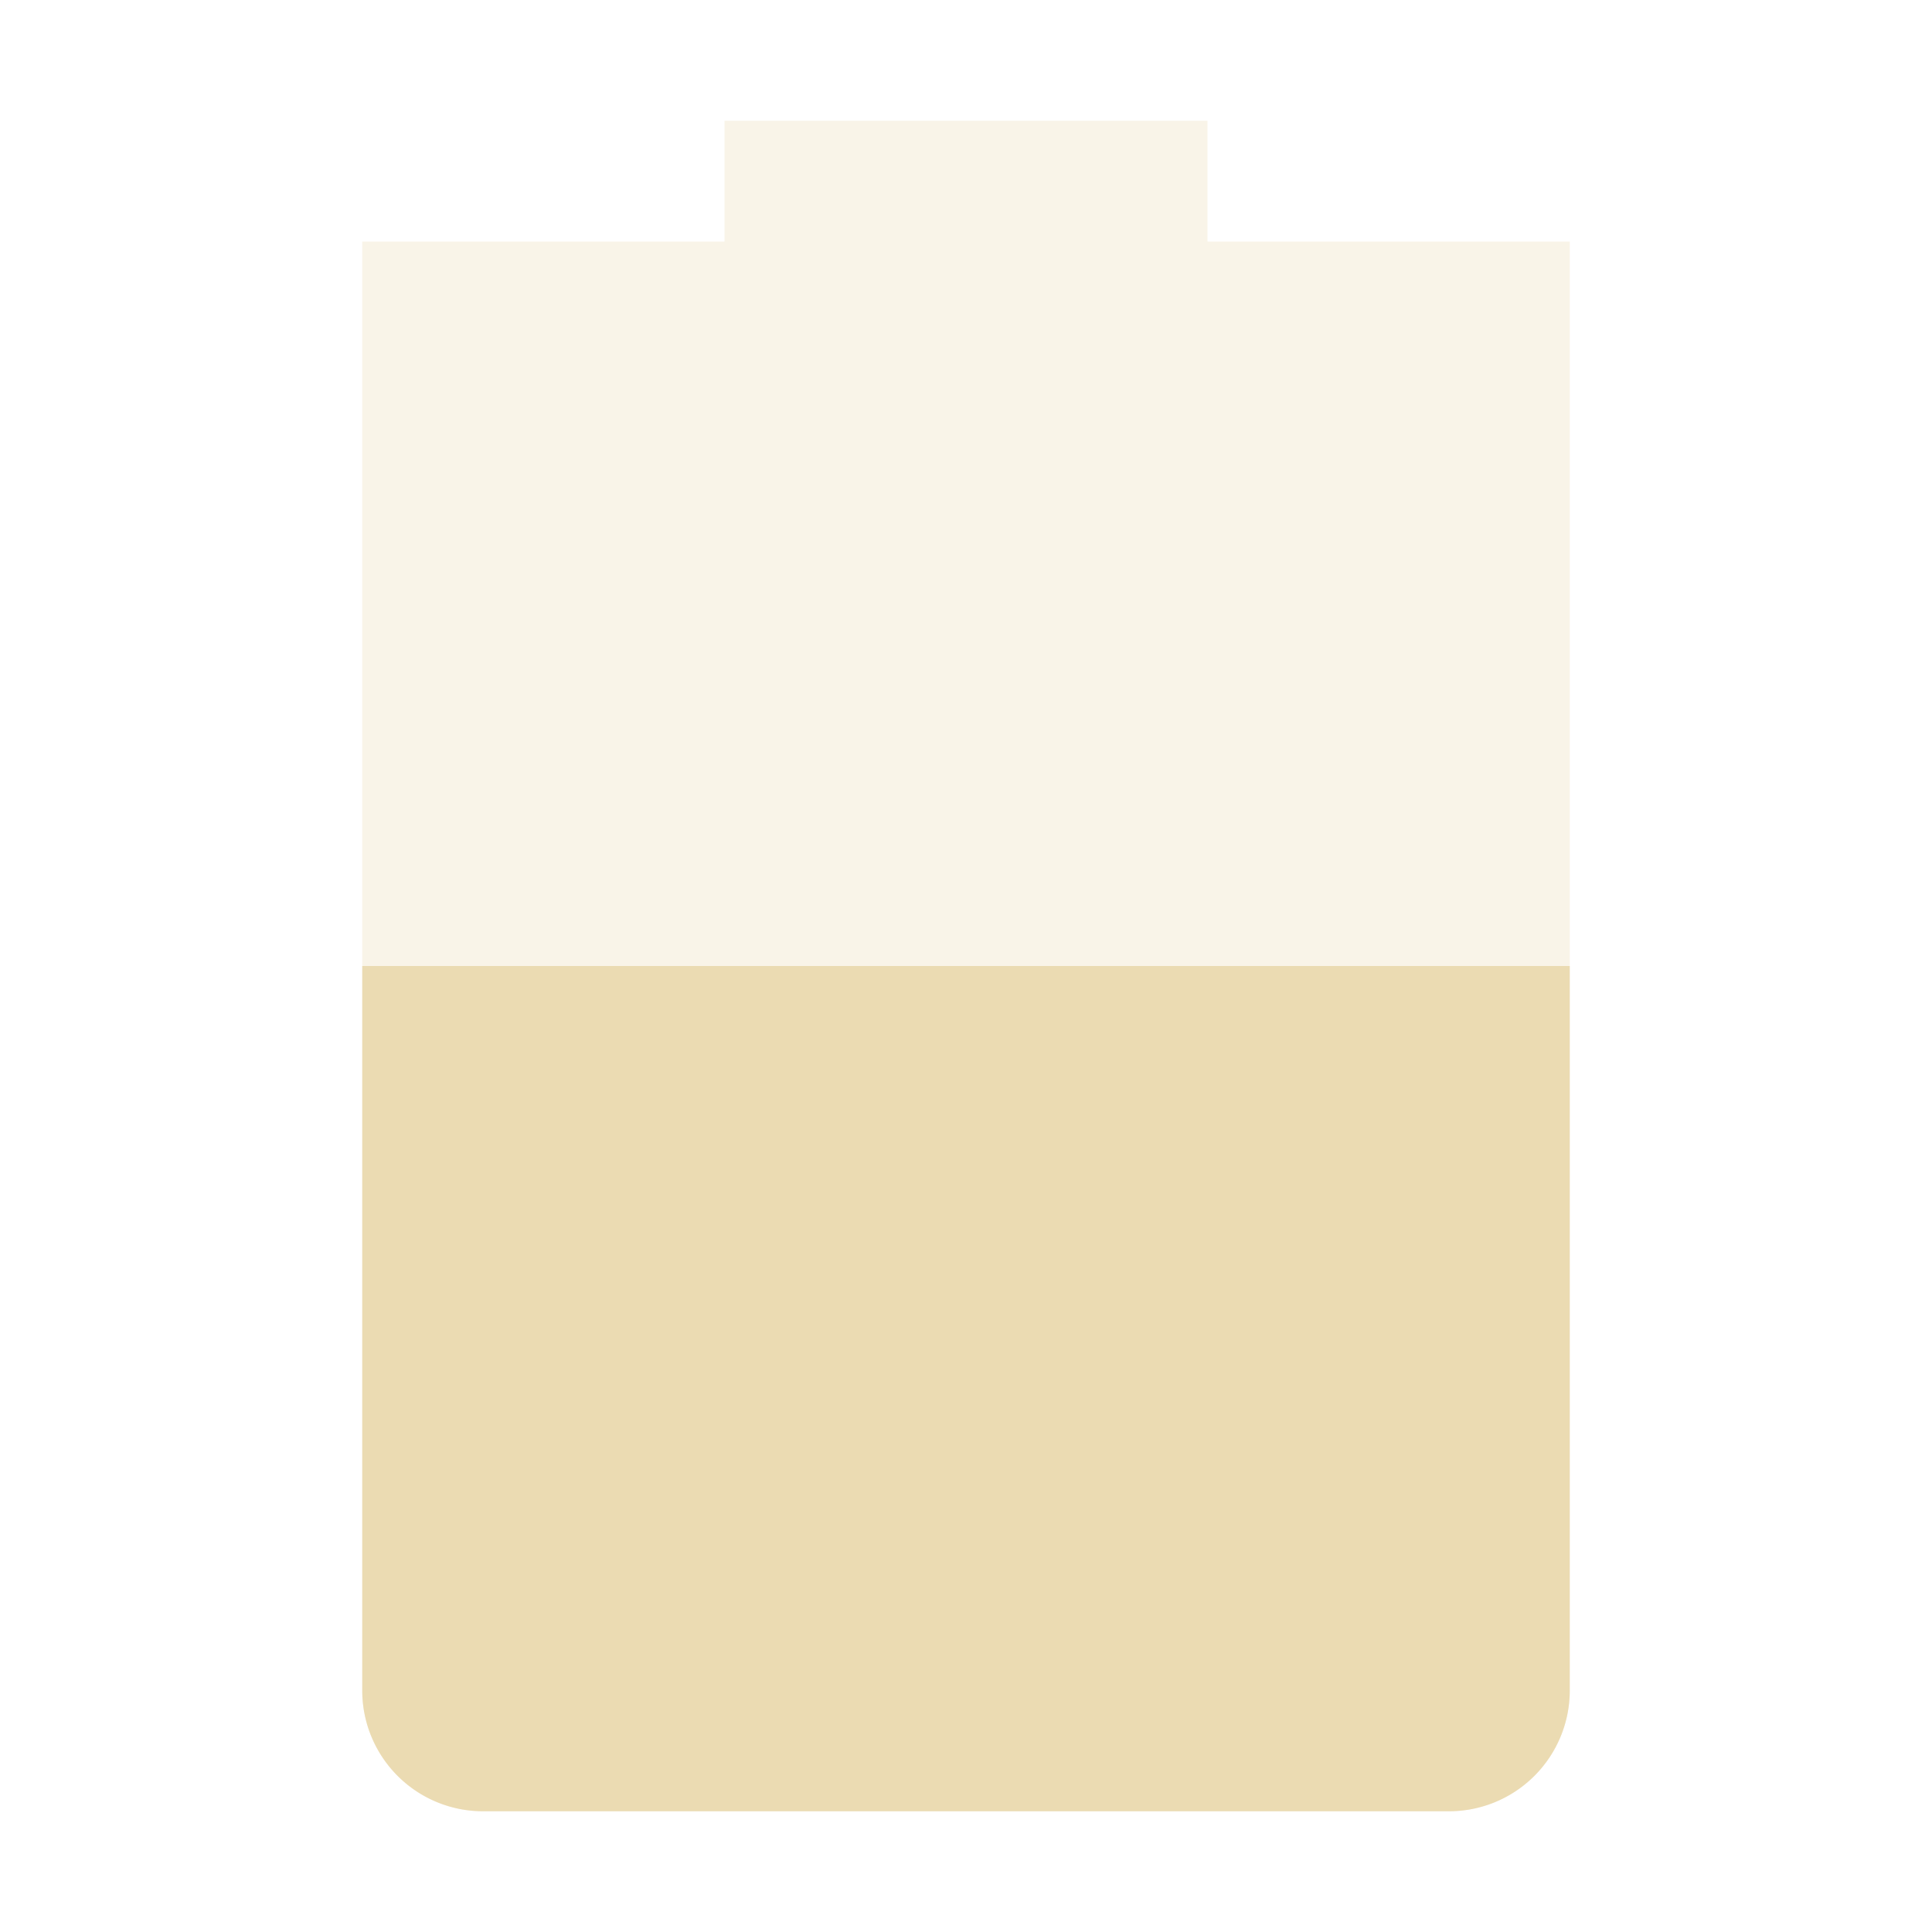<svg xmlns="http://www.w3.org/2000/svg" width="16" height="16"><path d="M6 1v1H3v12a1 1 0 0 0 1 1h8a1 1 0 0 0 1-1V2h-3V1z" opacity=".3" fill="#ebdbb2"/><path d="M3 8v6a1 1 0 0 0 1 1h8a1 1 0 0 0 1-1V8z" fill="#ebdbb2"/></svg>